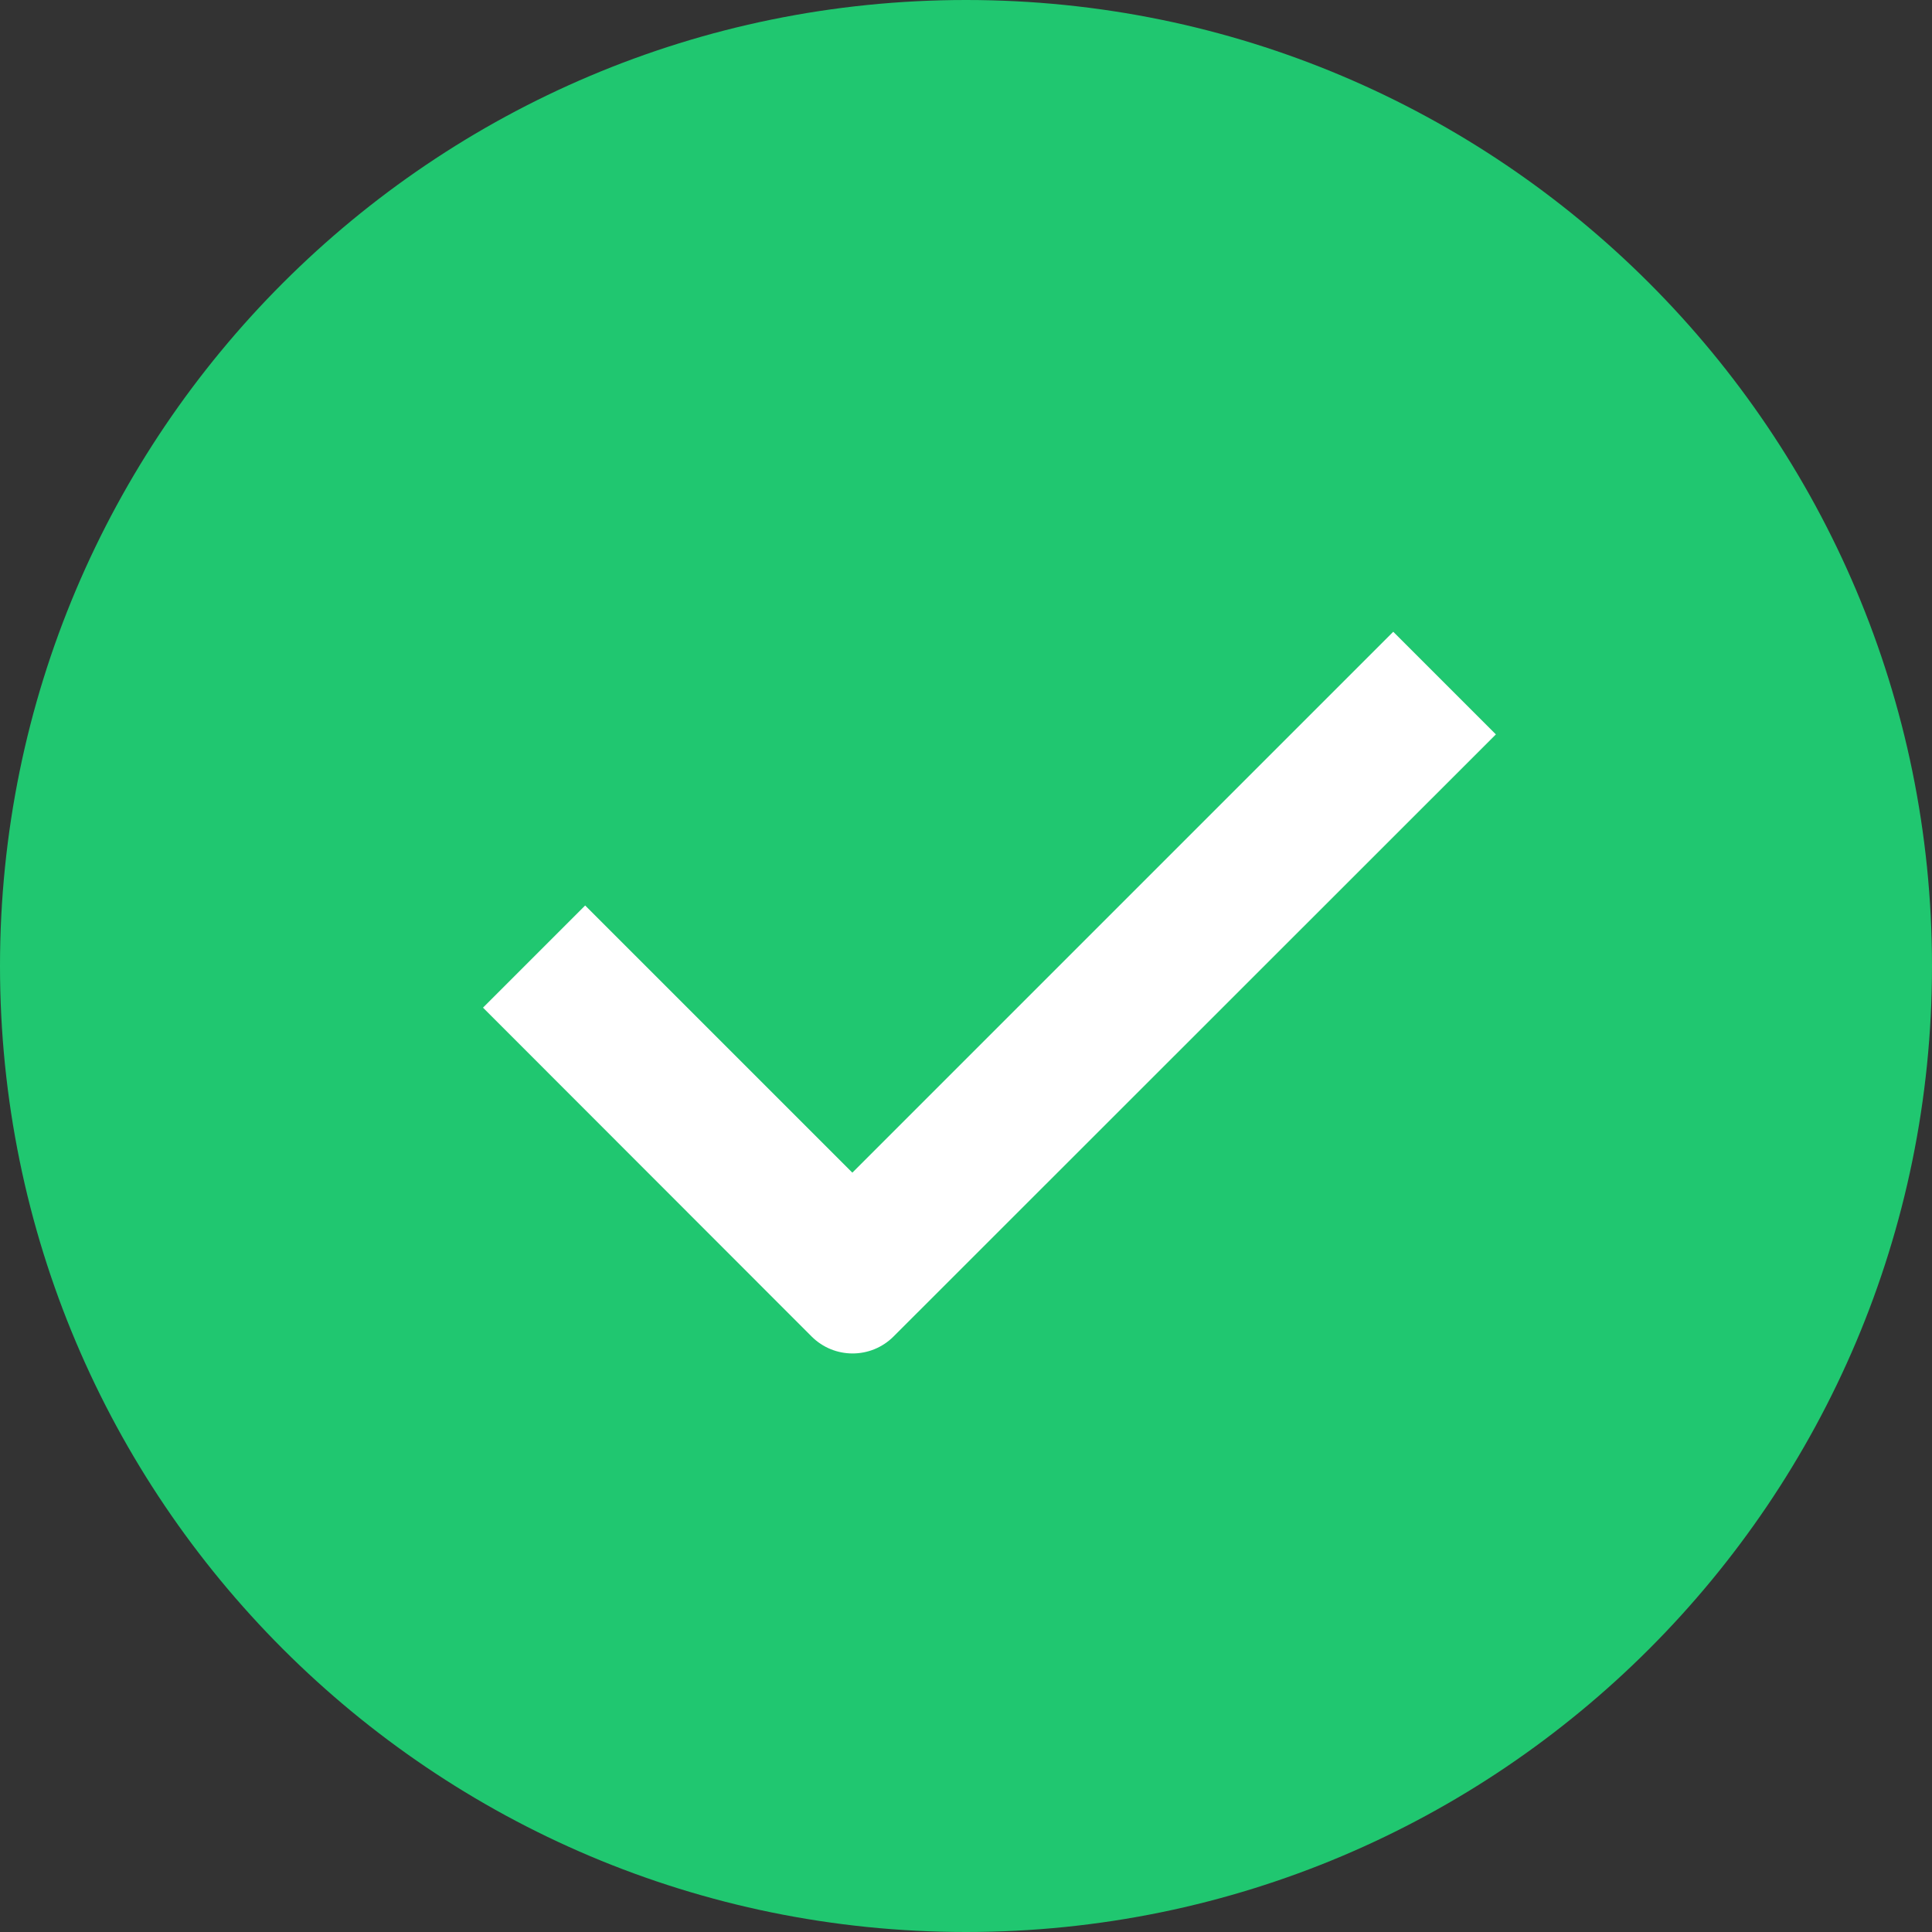 <?xml version="1.0" encoding="UTF-8"?>
<svg width="80px" height="80px" viewBox="0 0 80 80" version="1.1" xmlns="http://www.w3.org/2000/svg" xmlns:xlink="http://www.w3.org/1999/xlink">
    <rect x="0" y="0" width="80" height="80" fill="#333333" stroke="none"/>
    <title>3.Icons/Filled/done5</title>
    <g id="----------完整的" stroke="none" stroke-width="1" fill="none" fill-rule="evenodd">
        <g id="3.Icons/Filled/done2备份">
            <g id="0.图标/面型/icons_filled_done2">
                <path d="M40,80 C17.909,80 0,62.091 0,40 C0,17.909 17.909,0 40,0 C62.091,0 80,17.909 80,40 C80,62.091 62.091,80 40,80 Z" id="Oval-78" fill="#20C770"></path>
                <path d="M35.294,48.557 L57.691,26.16 L61.941,30.41 L37,55.341 C36.063,56.278 34.543,56.278 33.606,55.34 C33.606,55.34 33.606,55.34 33.606,55.34 L20,41.724 L20,41.724 L24.23,37.494 L35.294,48.557 Z" id="Combined-Shape" fill="#FFFFFF"></path>
            </g>
        </g>
    </g>
</svg>